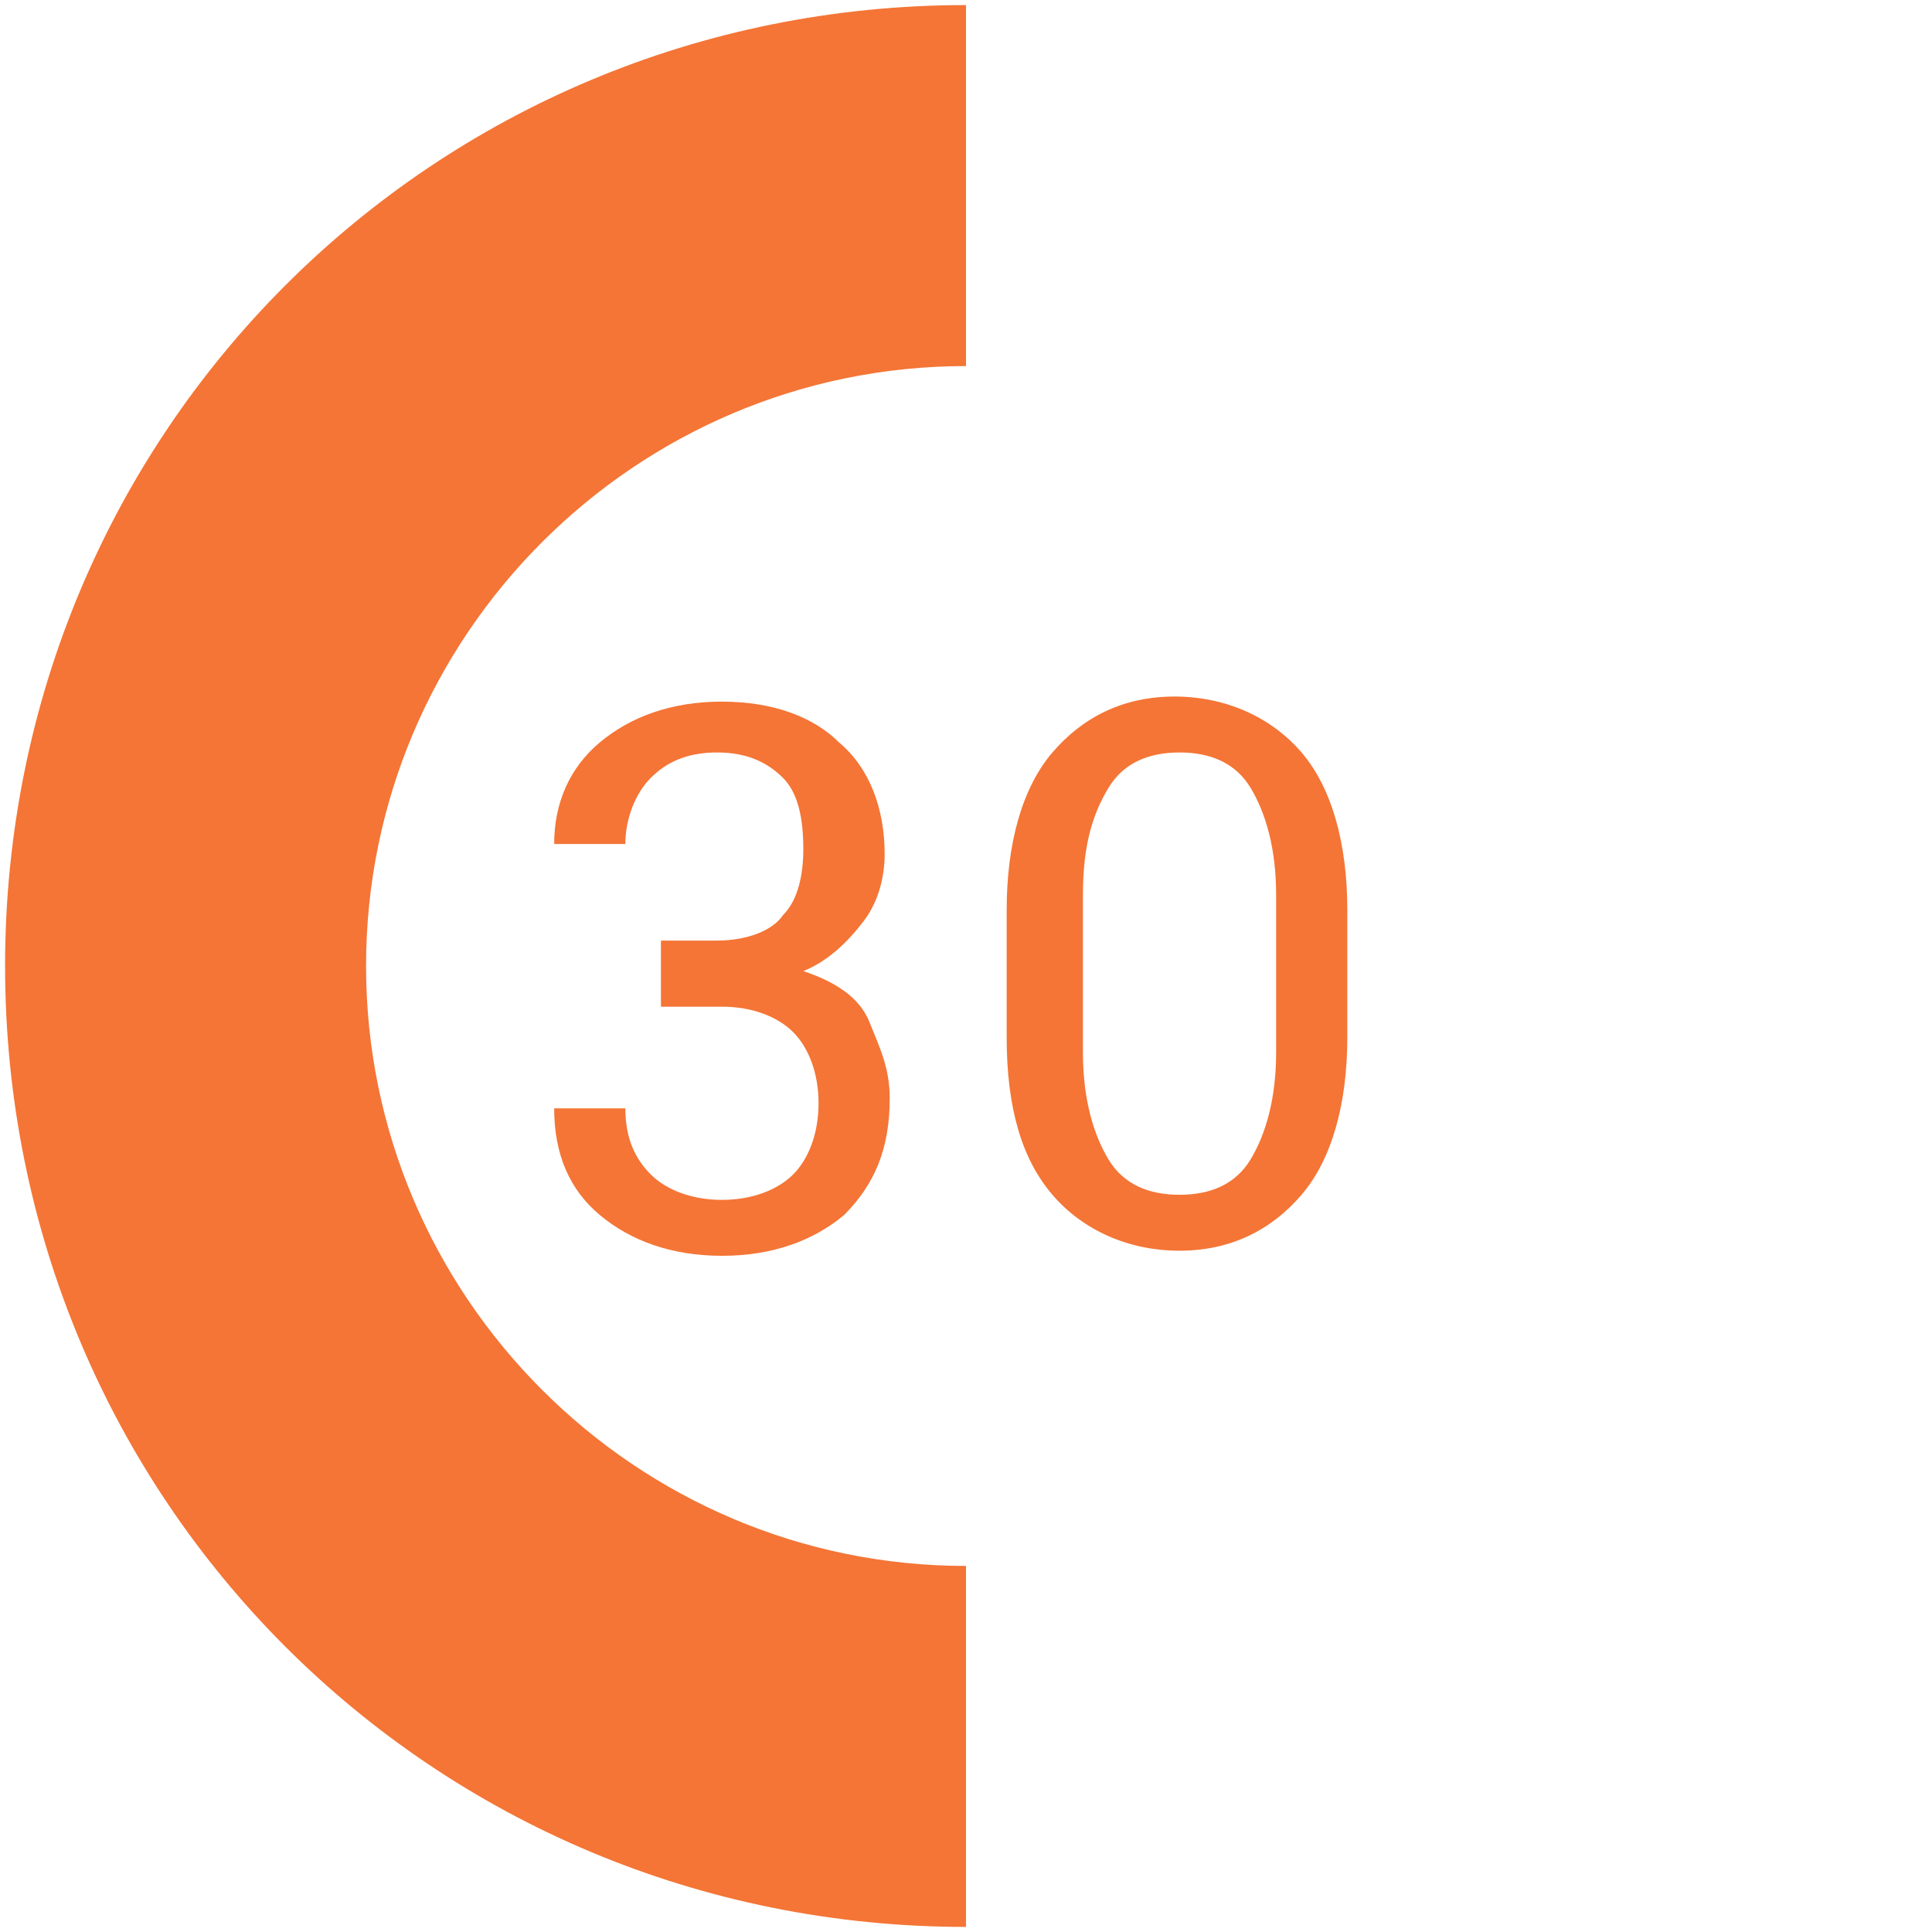 <?xml version="1.0" encoding="utf-8"?>
<!-- Generator: Adobe Illustrator 21.0.0, SVG Export Plug-In . SVG Version: 6.00 Build 0)  -->
<svg version="1.1" id="Layer_1" xmlns="http://www.w3.org/2000/svg" xmlns:xlink="http://www.w3.org/1999/xlink" x="0px" y="0px"
	 viewBox="0 0 38 38" style="enable-background:new 0 0 38 38;" xml:space="preserve">
<style type="text/css">
	.st0{fill:#F47536;}
</style>
<g>
	<path class="st0" d="M12.9,18.5h1.2c0.6,0,1.1-0.2,1.3-0.5c0.3-0.3,0.4-0.8,0.4-1.3c0-0.6-0.1-1.1-0.4-1.4s-0.7-0.5-1.3-0.5
		c-0.6,0-1,0.2-1.3,0.5s-0.5,0.8-0.5,1.3h-1.4l0,0c0-0.8,0.3-1.5,0.9-2s1.4-0.8,2.4-0.8c1,0,1.8,0.3,2.3,0.8
		c0.6,0.5,0.9,1.3,0.9,2.2c0,0.4-0.1,0.9-0.4,1.3s-0.7,0.8-1.2,1c0.6,0.2,1.1,0.5,1.3,1s0.4,0.9,0.4,1.5c0,1-0.3,1.7-0.9,2.3
		c-0.6,0.5-1.4,0.8-2.4,0.8c-1,0-1.8-0.3-2.4-0.8c-0.6-0.5-0.9-1.2-0.9-2.1l0,0h1.4c0,0.6,0.2,1,0.5,1.3c0.3,0.3,0.8,0.5,1.4,0.5
		c0.6,0,1.1-0.2,1.4-0.5c0.3-0.3,0.5-0.8,0.5-1.4c0-0.6-0.2-1.1-0.5-1.4c-0.3-0.3-0.8-0.5-1.4-0.5h-1.2V18.5z"/>
	<path class="st0" d="M26.5,20.4c0,1.3-0.3,2.4-0.9,3.1c-0.6,0.7-1.4,1.1-2.4,1.1s-1.9-0.4-2.5-1.1c-0.6-0.7-0.9-1.7-0.9-3.1v-2.5
		c0-1.3,0.3-2.4,0.9-3.1c0.6-0.7,1.4-1.1,2.4-1.1c1,0,1.9,0.4,2.5,1.1c0.6,0.7,0.9,1.8,0.9,3.1V20.4z M25.1,17.6
		c0-0.9-0.2-1.6-0.5-2.1s-0.8-0.7-1.4-0.7c-0.6,0-1.1,0.2-1.4,0.7c-0.3,0.5-0.5,1.1-0.5,2.1v3.1c0,0.9,0.2,1.6,0.5,2.1
		c0.3,0.5,0.8,0.7,1.4,0.7s1.1-0.2,1.4-0.7c0.3-0.5,0.5-1.2,0.5-2.1V17.6z"/>
</g>
<g>
	<g>
		<path class="st0" d="M19,30.8c-6.5,0-11.8-5.3-11.8-11.8S12.5,7.2,19,7.2V0.1C8.5,0.1,0.1,8.5,0.1,19S8.5,37.9,19,37.9"/>
	</g>
</g>
</svg>
